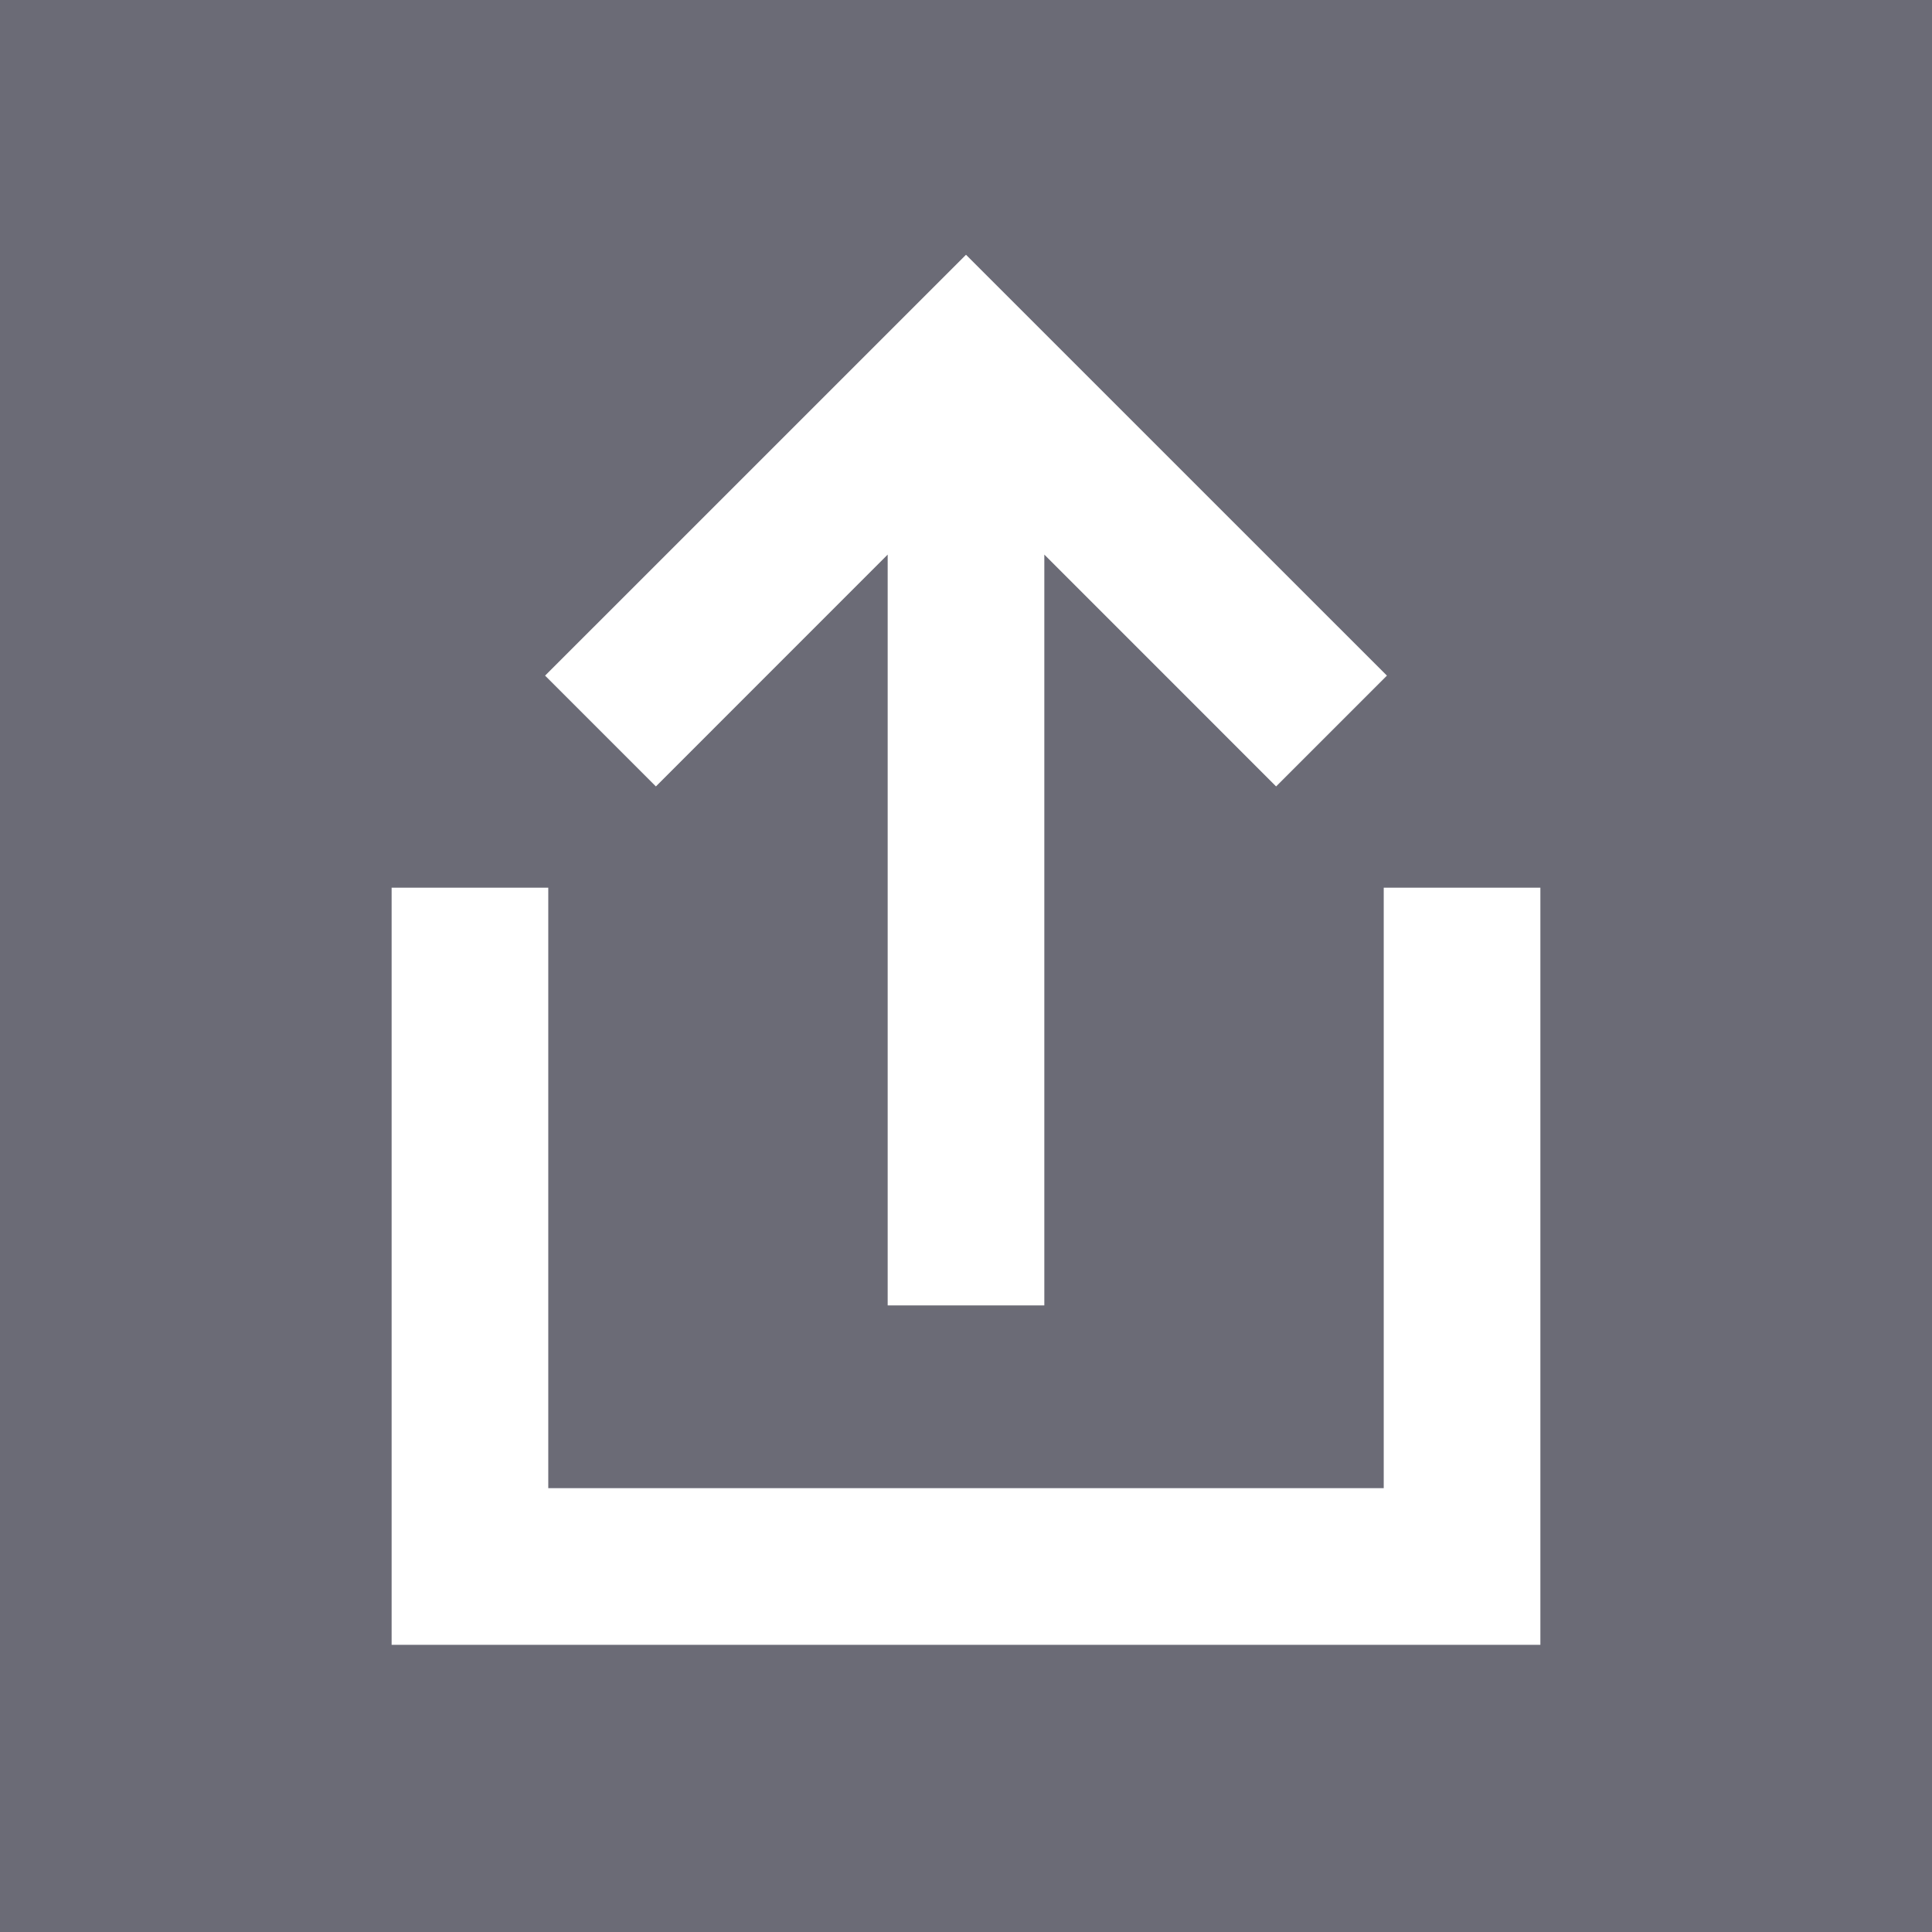 <svg width="37" height="37" viewBox="0 0 37 37" fill="none" xmlns="http://www.w3.org/2000/svg">
<rect width="37" height="37" fill="white"/>
<path fill-rule="evenodd" clip-rule="evenodd" d="M0 0H37V37H0V0ZM26.561 12.939L18.5 4.879L10.439 12.939L12.561 15.061L17 10.621V25H20V10.621L24.439 15.061L26.561 12.939ZM10.5 17V28.5H26.5V17H29.5V31.5H7.5V17H10.5Z" fill="#6B6B76"/>
</svg>
